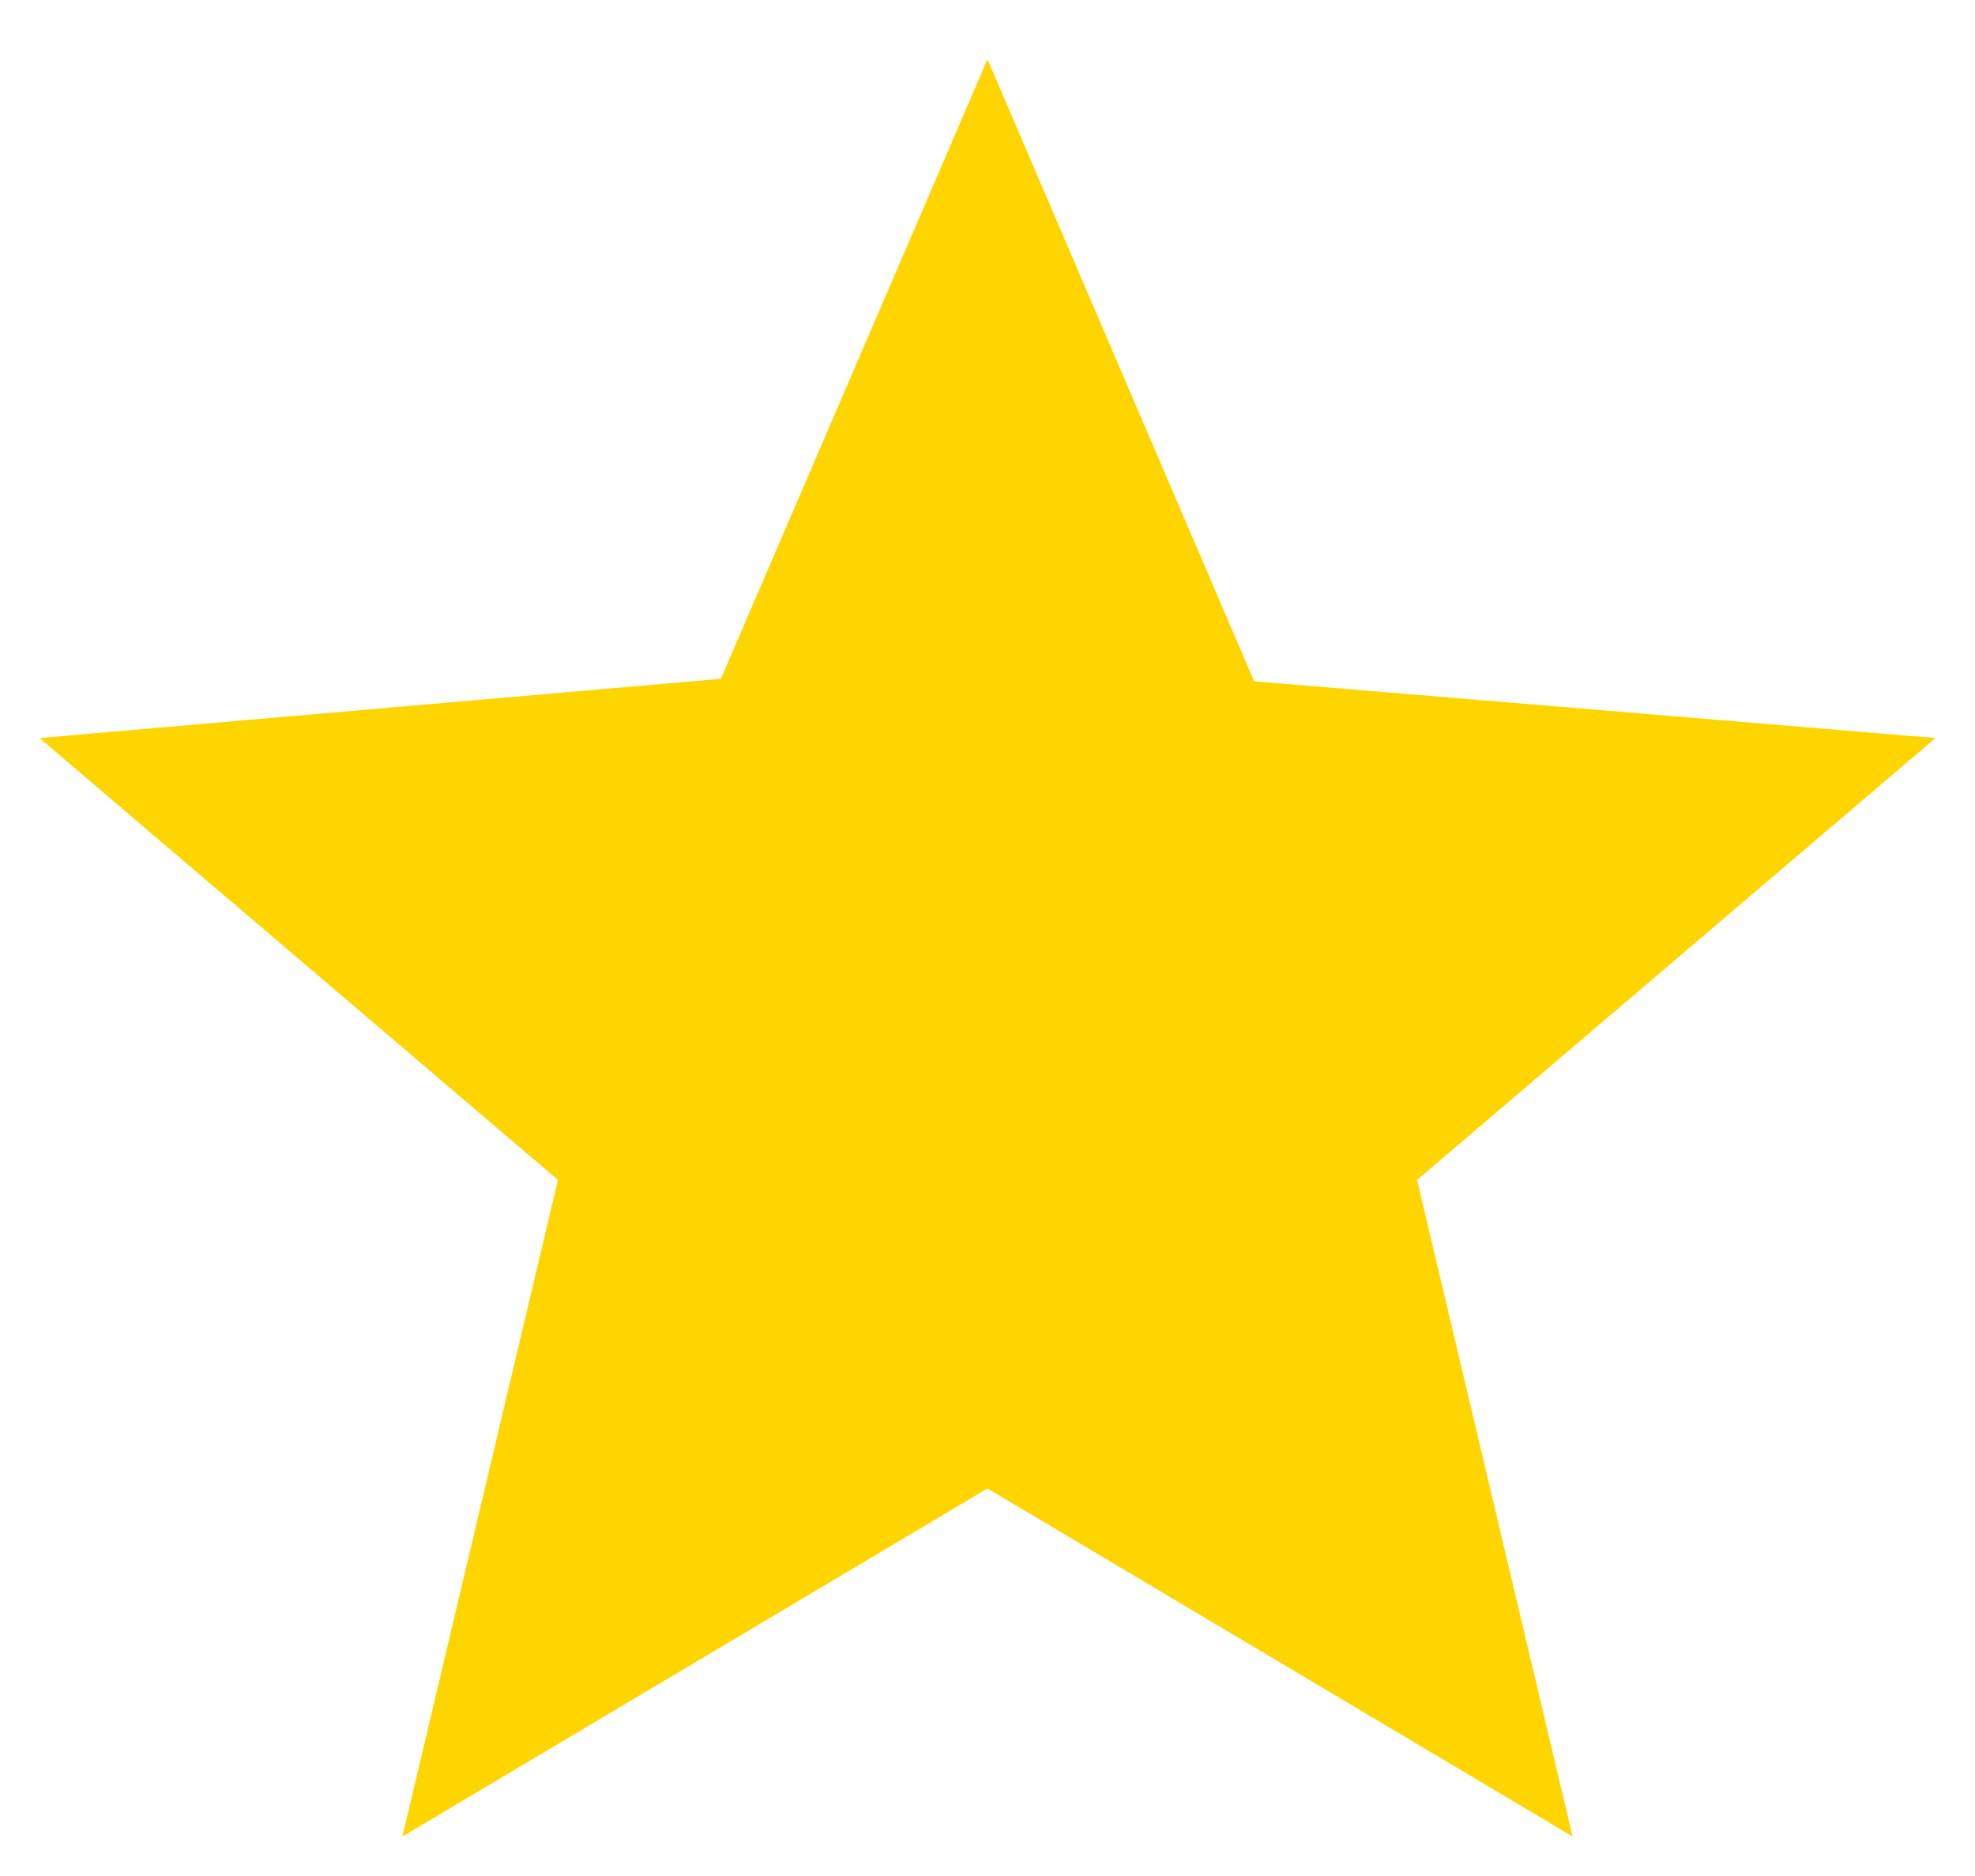 <svg width="20" height="19" viewBox="0 0 20 19" fill="none" xmlns="http://www.w3.org/2000/svg">
<path d="M4.075 18.6L5.65 11.95L0.4 7.475L7.3 6.875L10 0.6L12.7 6.9L19.6 7.475L14.35 11.95L15.925 18.6L10 15.075L4.075 18.6Z" fill="#FFD500"/>
</svg>
